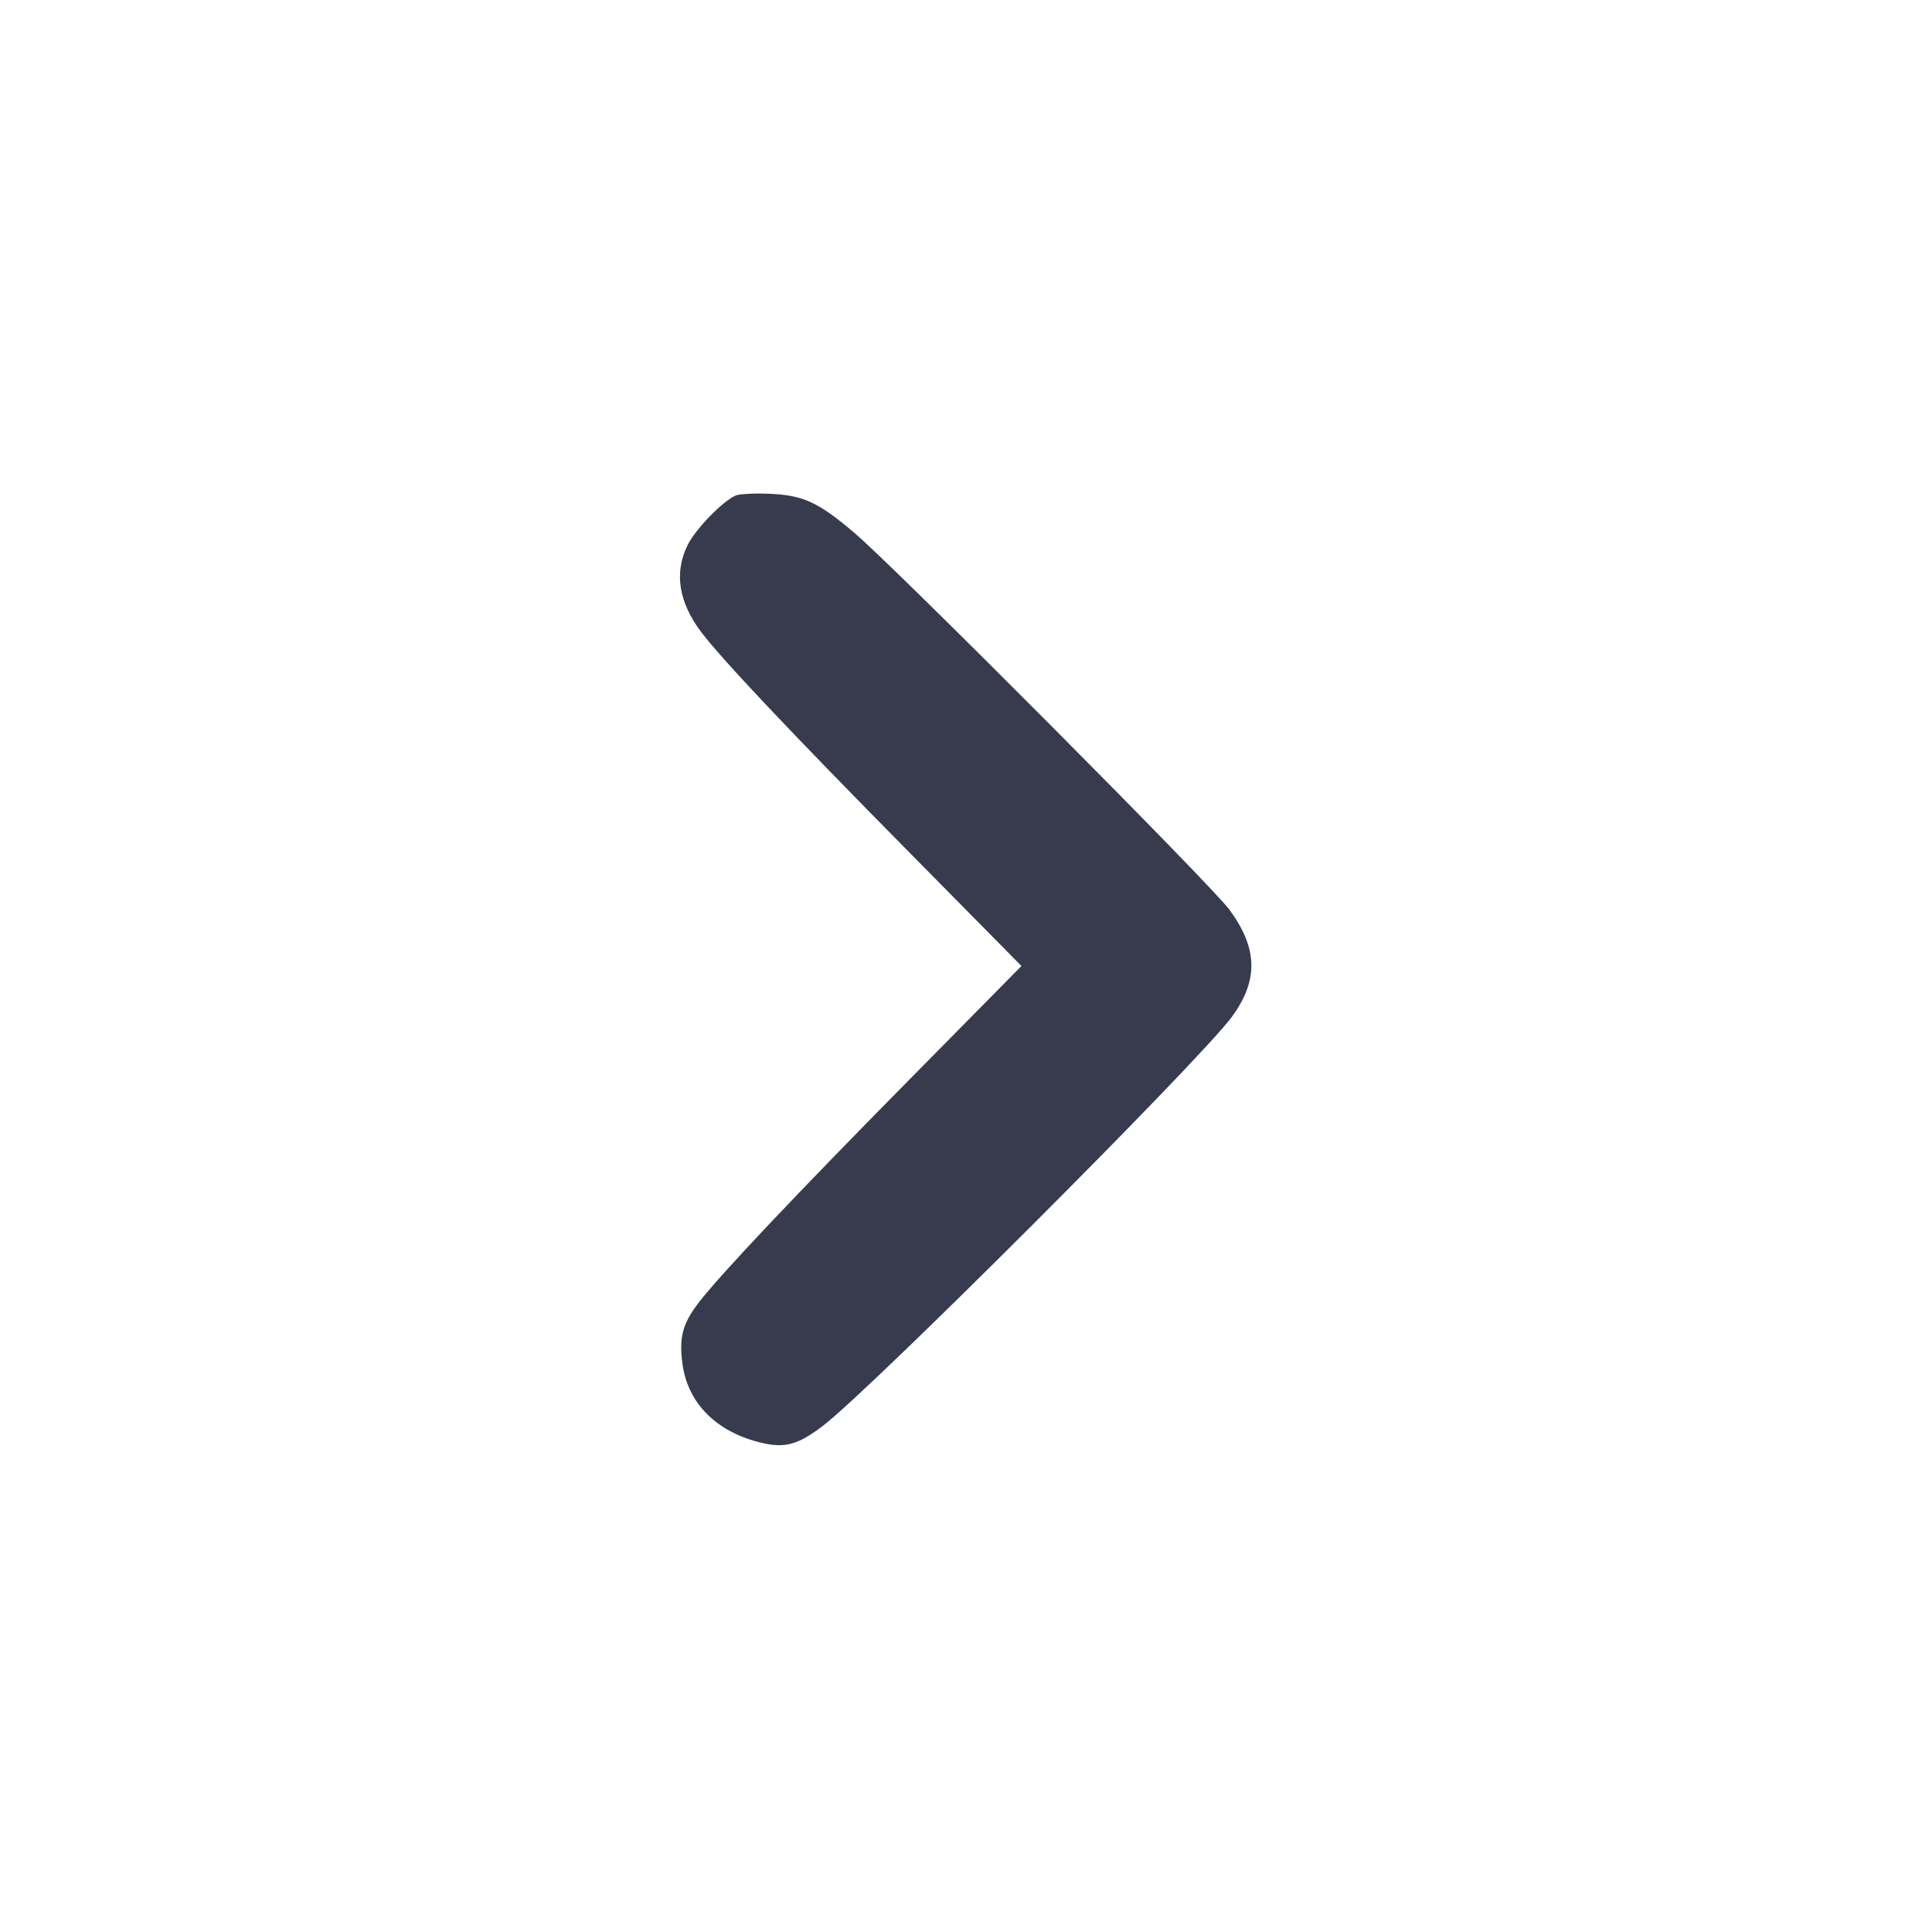 <svg width="24" height="24" viewBox="0 0 24 24" fill="none" xmlns="http://www.w3.org/2000/svg"><path d="M9.140 6.155 C 8.975 6.227,8.643 6.569,8.543 6.769 C 8.372 7.112,8.429 7.479,8.711 7.852 C 8.966 8.189,9.813 9.087,11.297 10.590 L 12.689 12.000 11.338 13.369 C 9.890 14.836,8.949 15.831,8.680 16.181 C 8.478 16.442,8.432 16.618,8.479 16.951 C 8.548 17.440,8.909 17.796,9.469 17.925 C 9.754 17.991,9.914 17.946,10.219 17.715 C 10.808 17.269,14.902 13.176,15.300 12.635 C 15.635 12.180,15.627 11.783,15.272 11.300 C 15.050 10.997,11.146 7.075,10.620 6.625 C 10.167 6.239,9.981 6.152,9.560 6.134 C 9.373 6.126,9.184 6.136,9.140 6.155 " fill="#373B4D" stroke="none" fill-rule="evenodd"></path></svg>